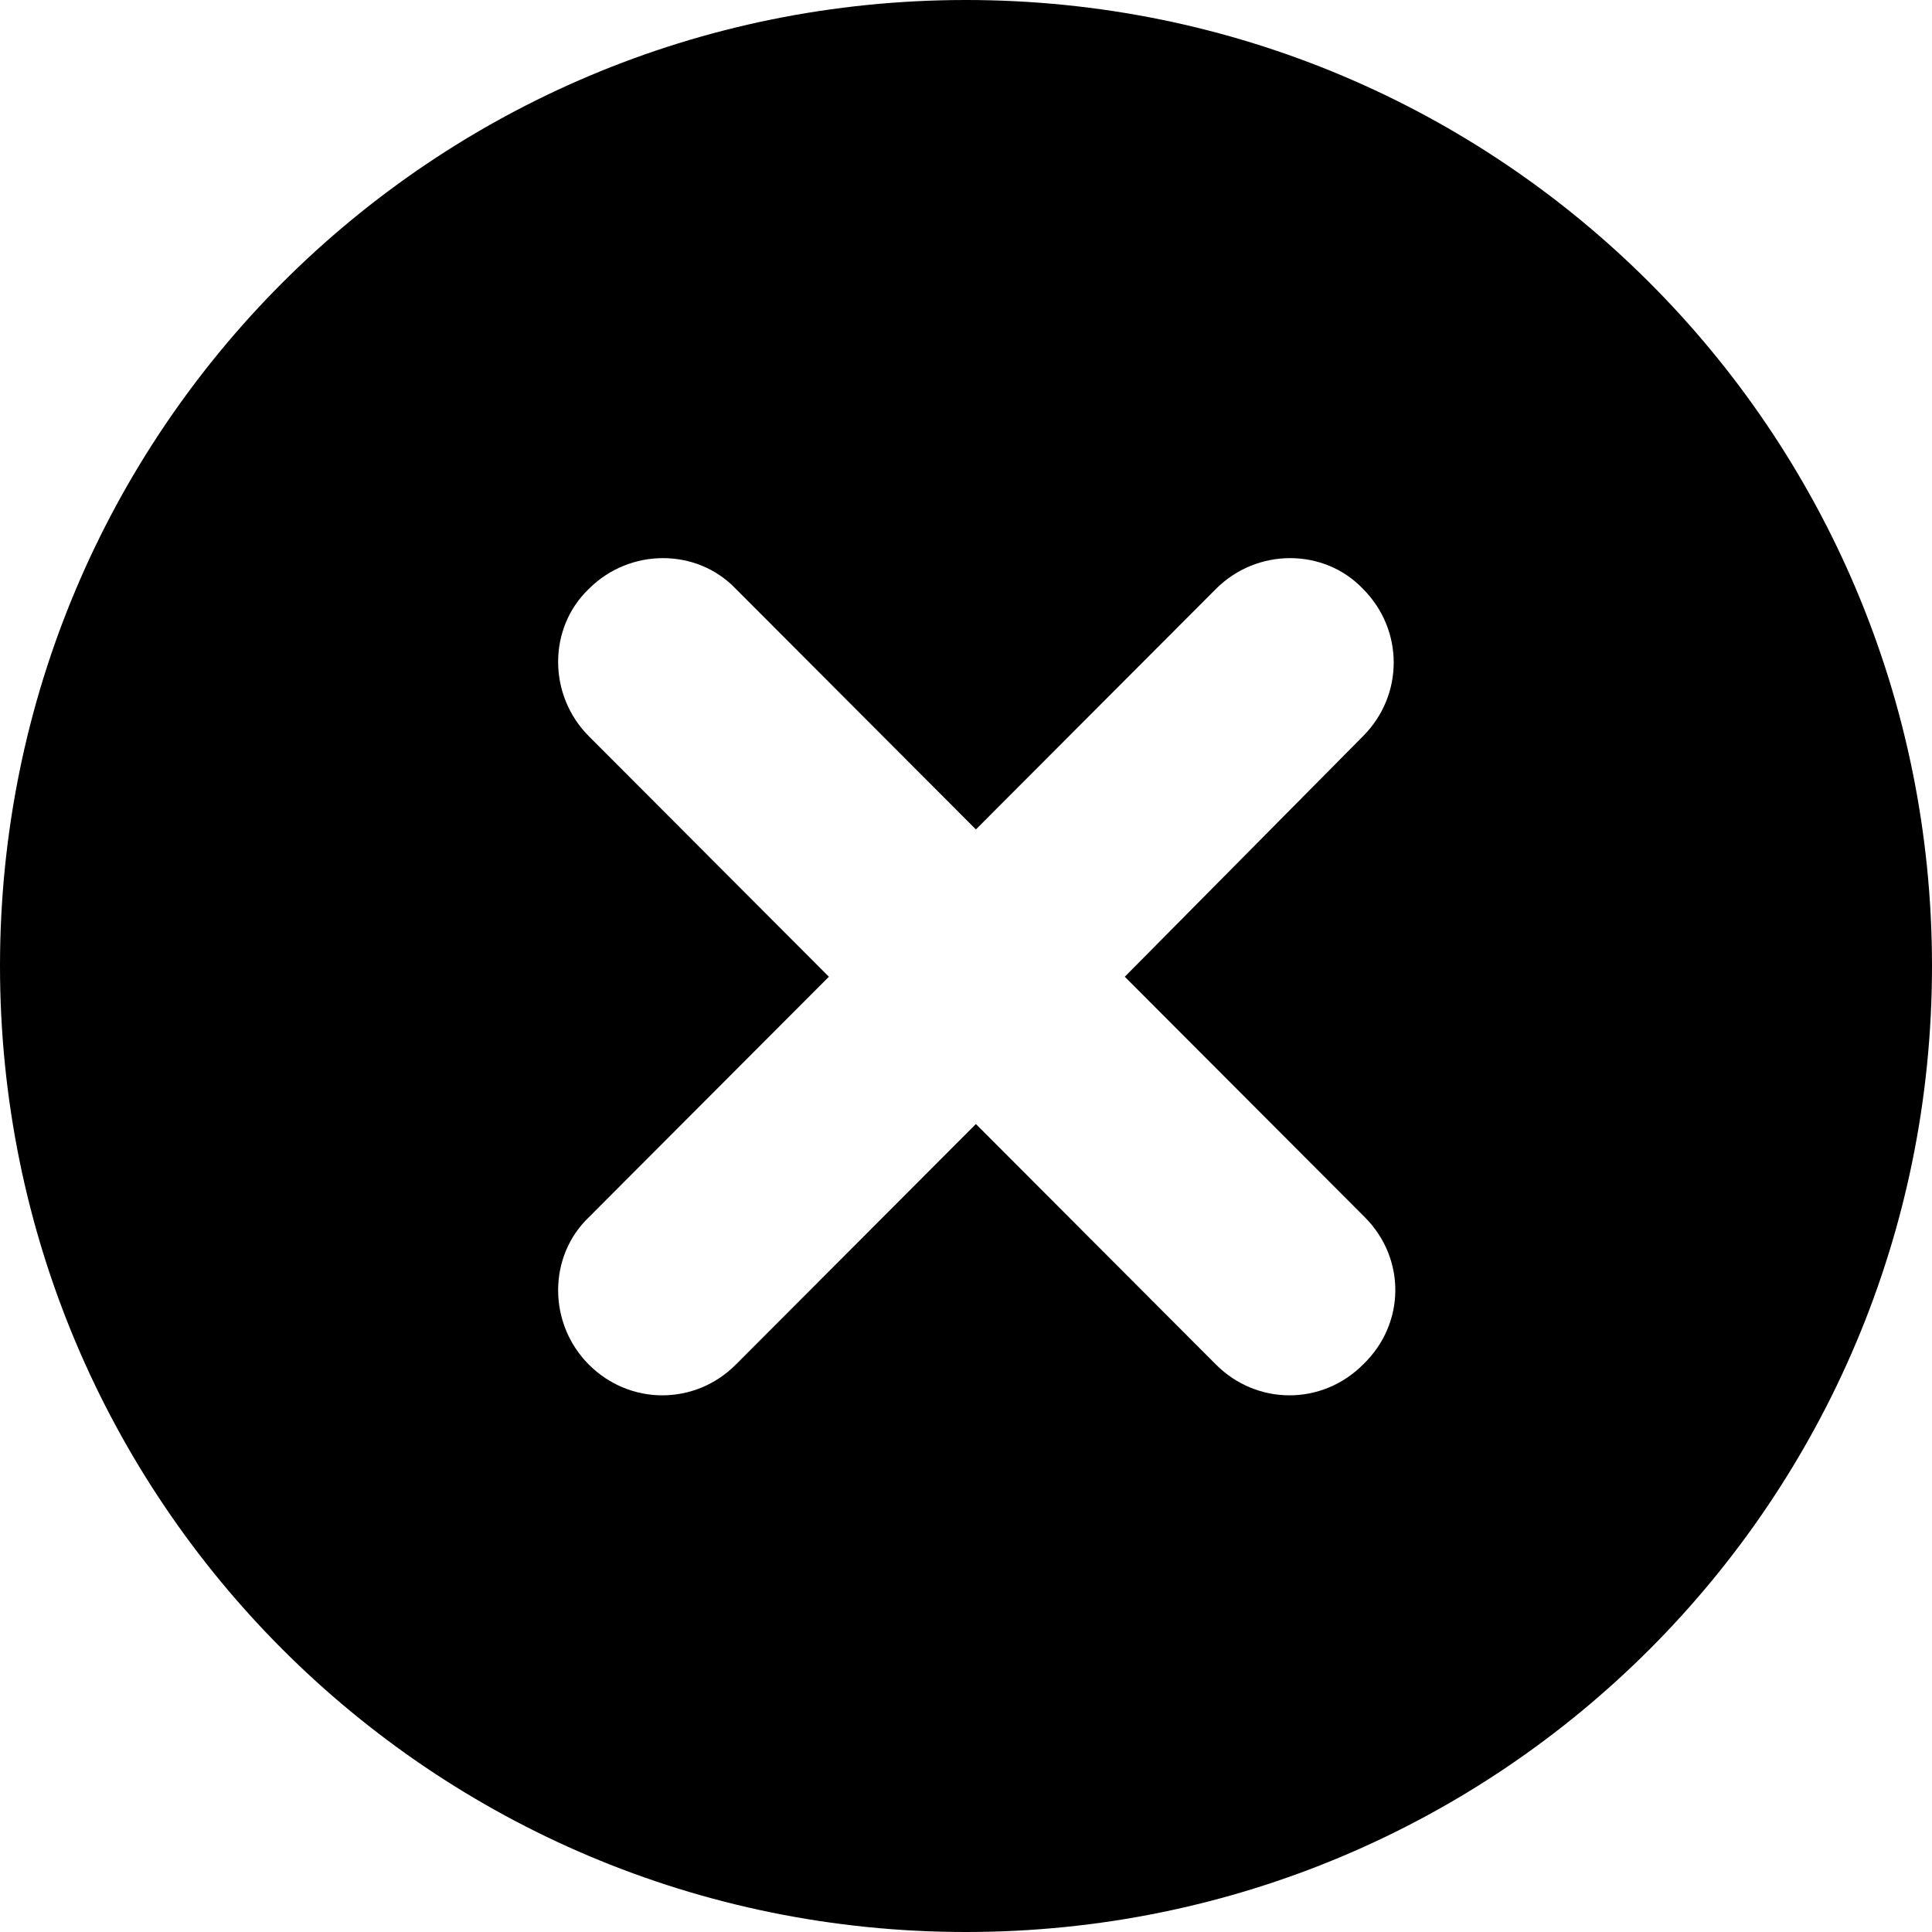 <?xml version="1.0" encoding="UTF-8"?>
<svg width="90px" height="90px" viewBox="0 0 90 90" version="1.1" xmlns="http://www.w3.org/2000/svg" xmlns:xlink="http://www.w3.org/1999/xlink">
    <title>Shape</title>
    <g id="Page-1" stroke="none" stroke-width="1" fill="none" fill-rule="evenodd">
        <g id="noun_Delete_89612" fill="#000000" fill-rule="nonzero">
            <path d="M0,45 C0,69.9 20.1,90 45,90 C69.9,90 90,69.9 90,45 C90,20.1 69.9,0 45,0 C20.1,0 0,20.1 0,45 Z M63.494,63.567 C61.586,65.478 58.552,65.478 56.645,63.567 L45.462,52.362 L34.279,63.567 C32.372,65.478 29.338,65.478 27.43,63.567 C25.523,61.656 25.523,58.529 27.43,56.705 L38.613,45.5 L27.43,34.295 C25.523,32.384 25.523,29.257 27.43,27.433 C29.338,25.522 32.458,25.522 34.279,27.433 L45.462,38.638 L56.645,27.433 C58.552,25.522 61.673,25.522 63.494,27.433 C65.401,29.344 65.401,32.384 63.494,34.295 L52.397,45.5 L63.58,56.705 C65.487,58.616 65.487,61.656 63.494,63.567 Z" id="Shape"></path>
        </g>
    </g>
</svg>